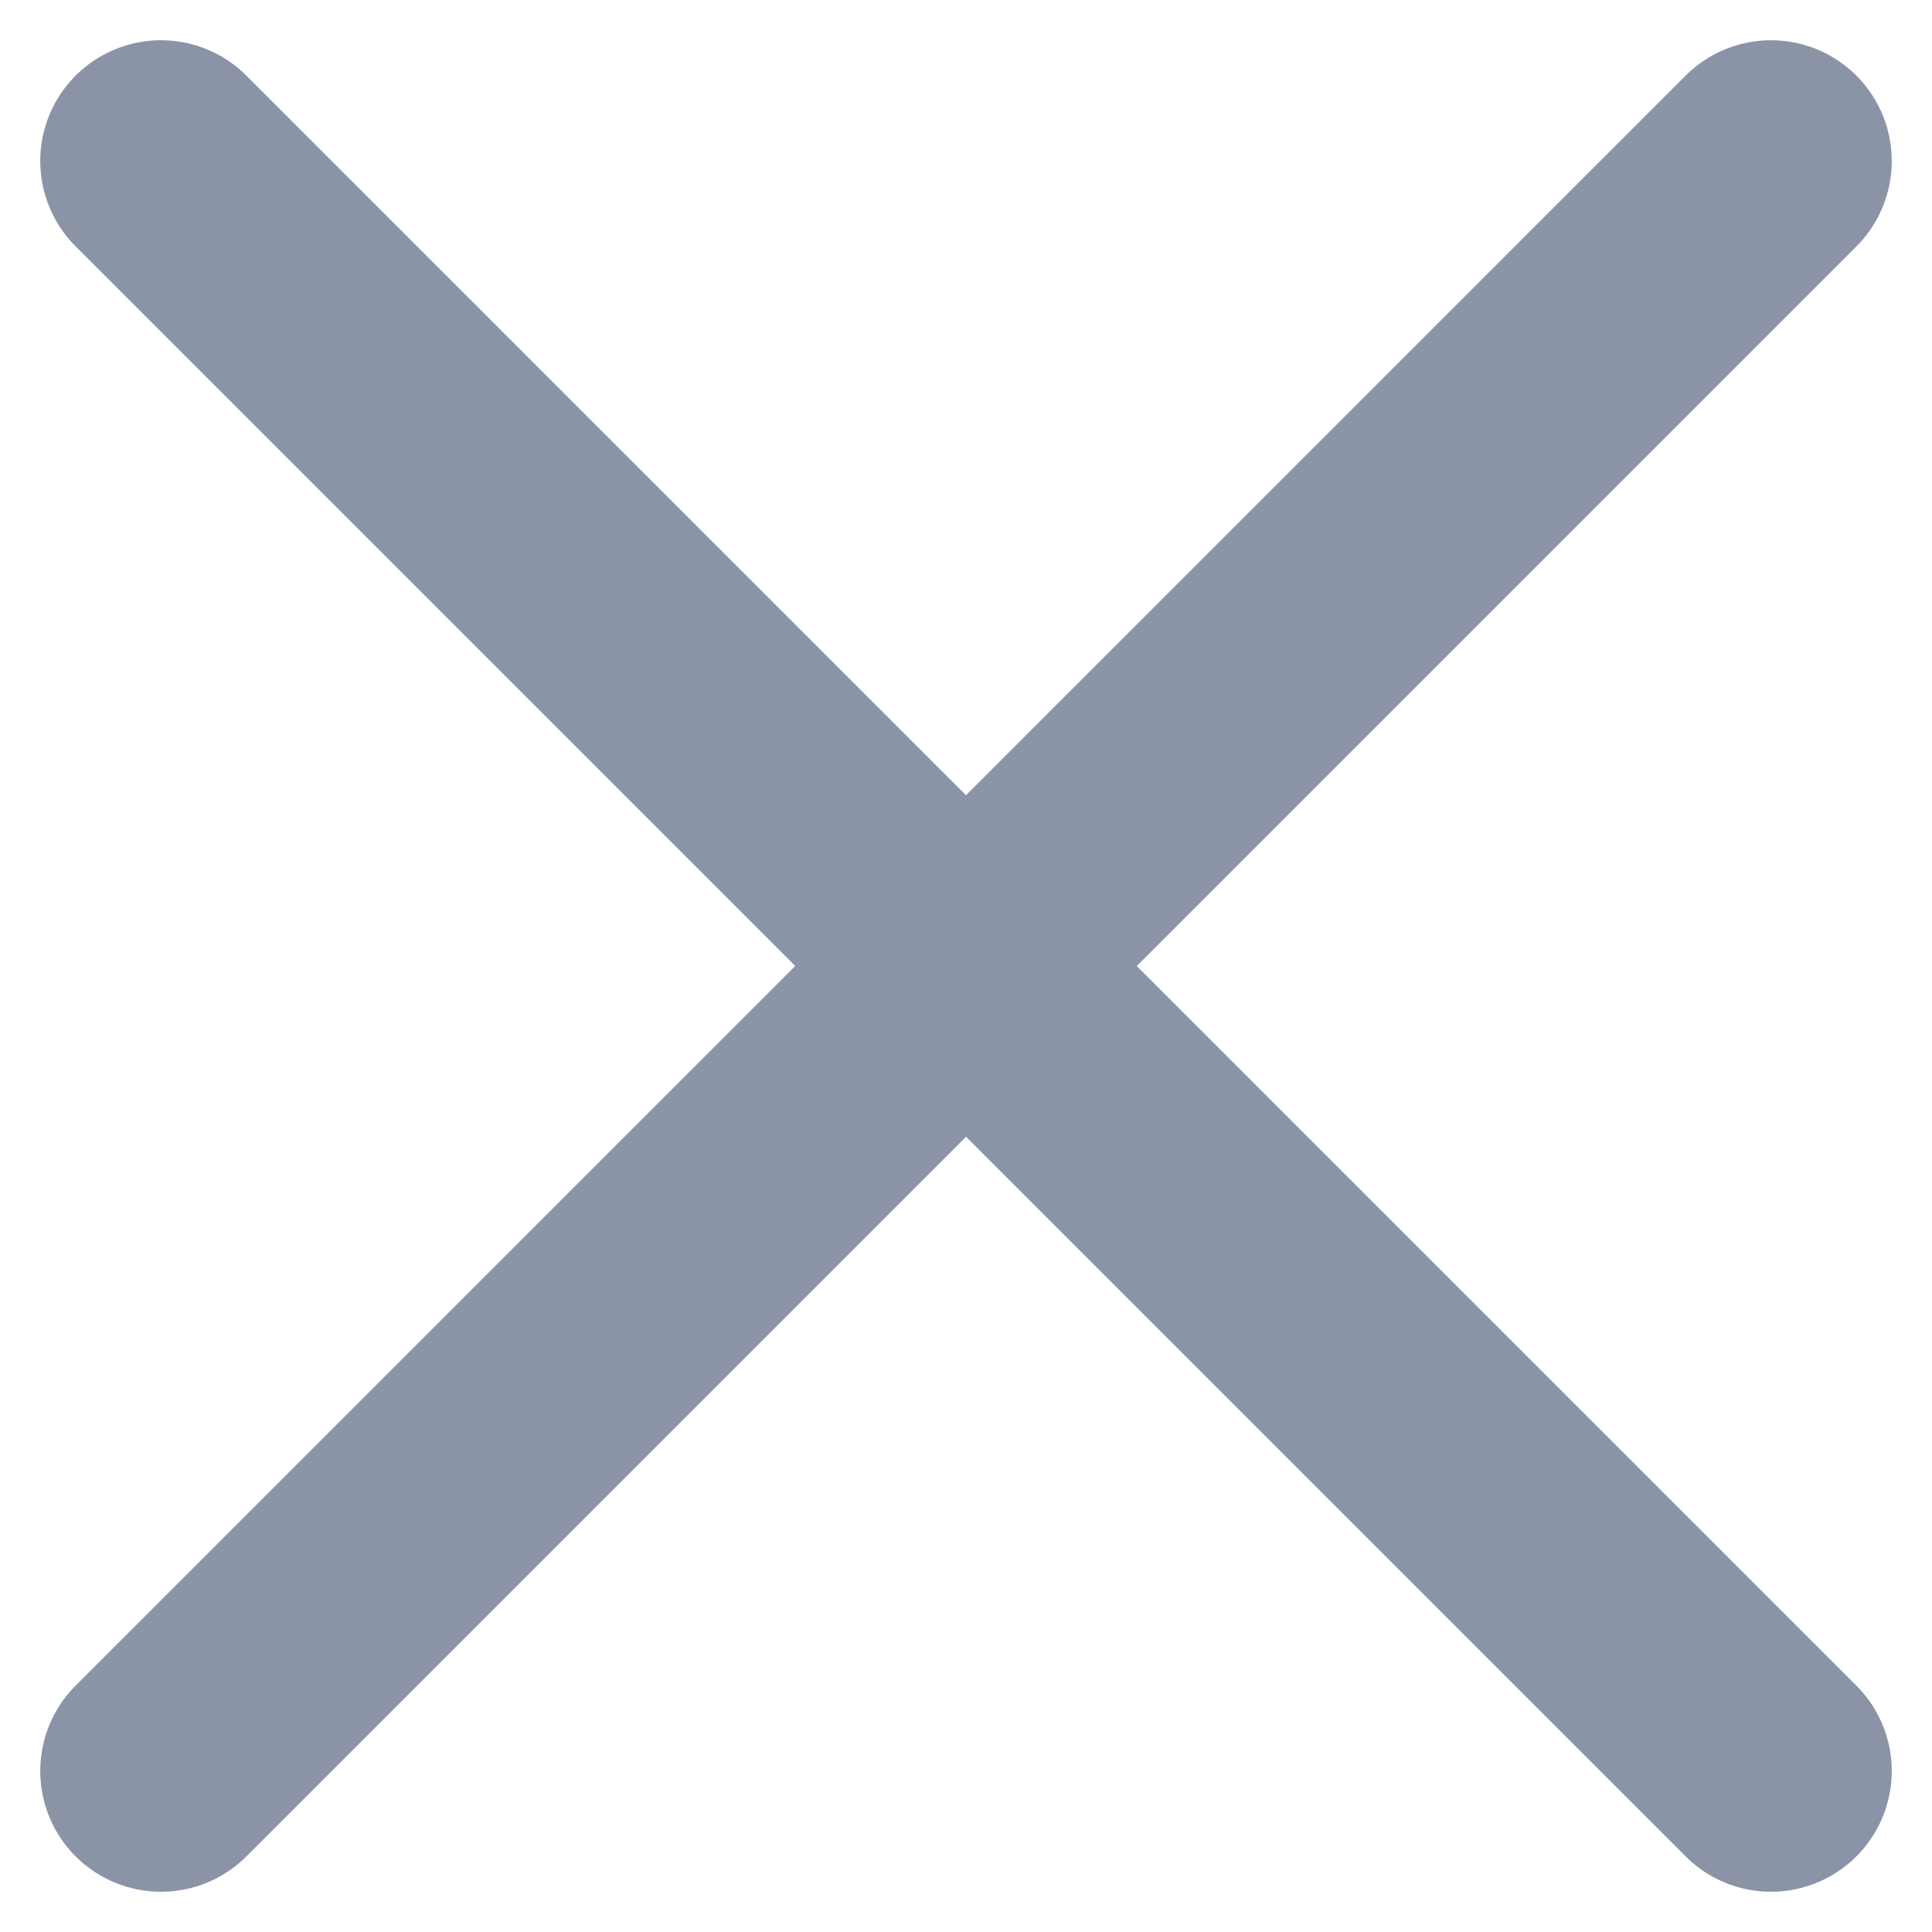 <svg width="12" height="12" viewBox="0 0 12 12" fill="none" xmlns="http://www.w3.org/2000/svg">
<g id="Group 10 Copy 2">
<path id="Path 6" d="M1 1L11 11" stroke="#8A94A6" stroke-width="1.5" stroke-linecap="round" stroke-linejoin="round"/>
<path id="Path 7" d="M1 11L11 1" stroke="#8A94A6" stroke-width="1.5" stroke-linecap="round" stroke-linejoin="round"/>
</g>
</svg>
